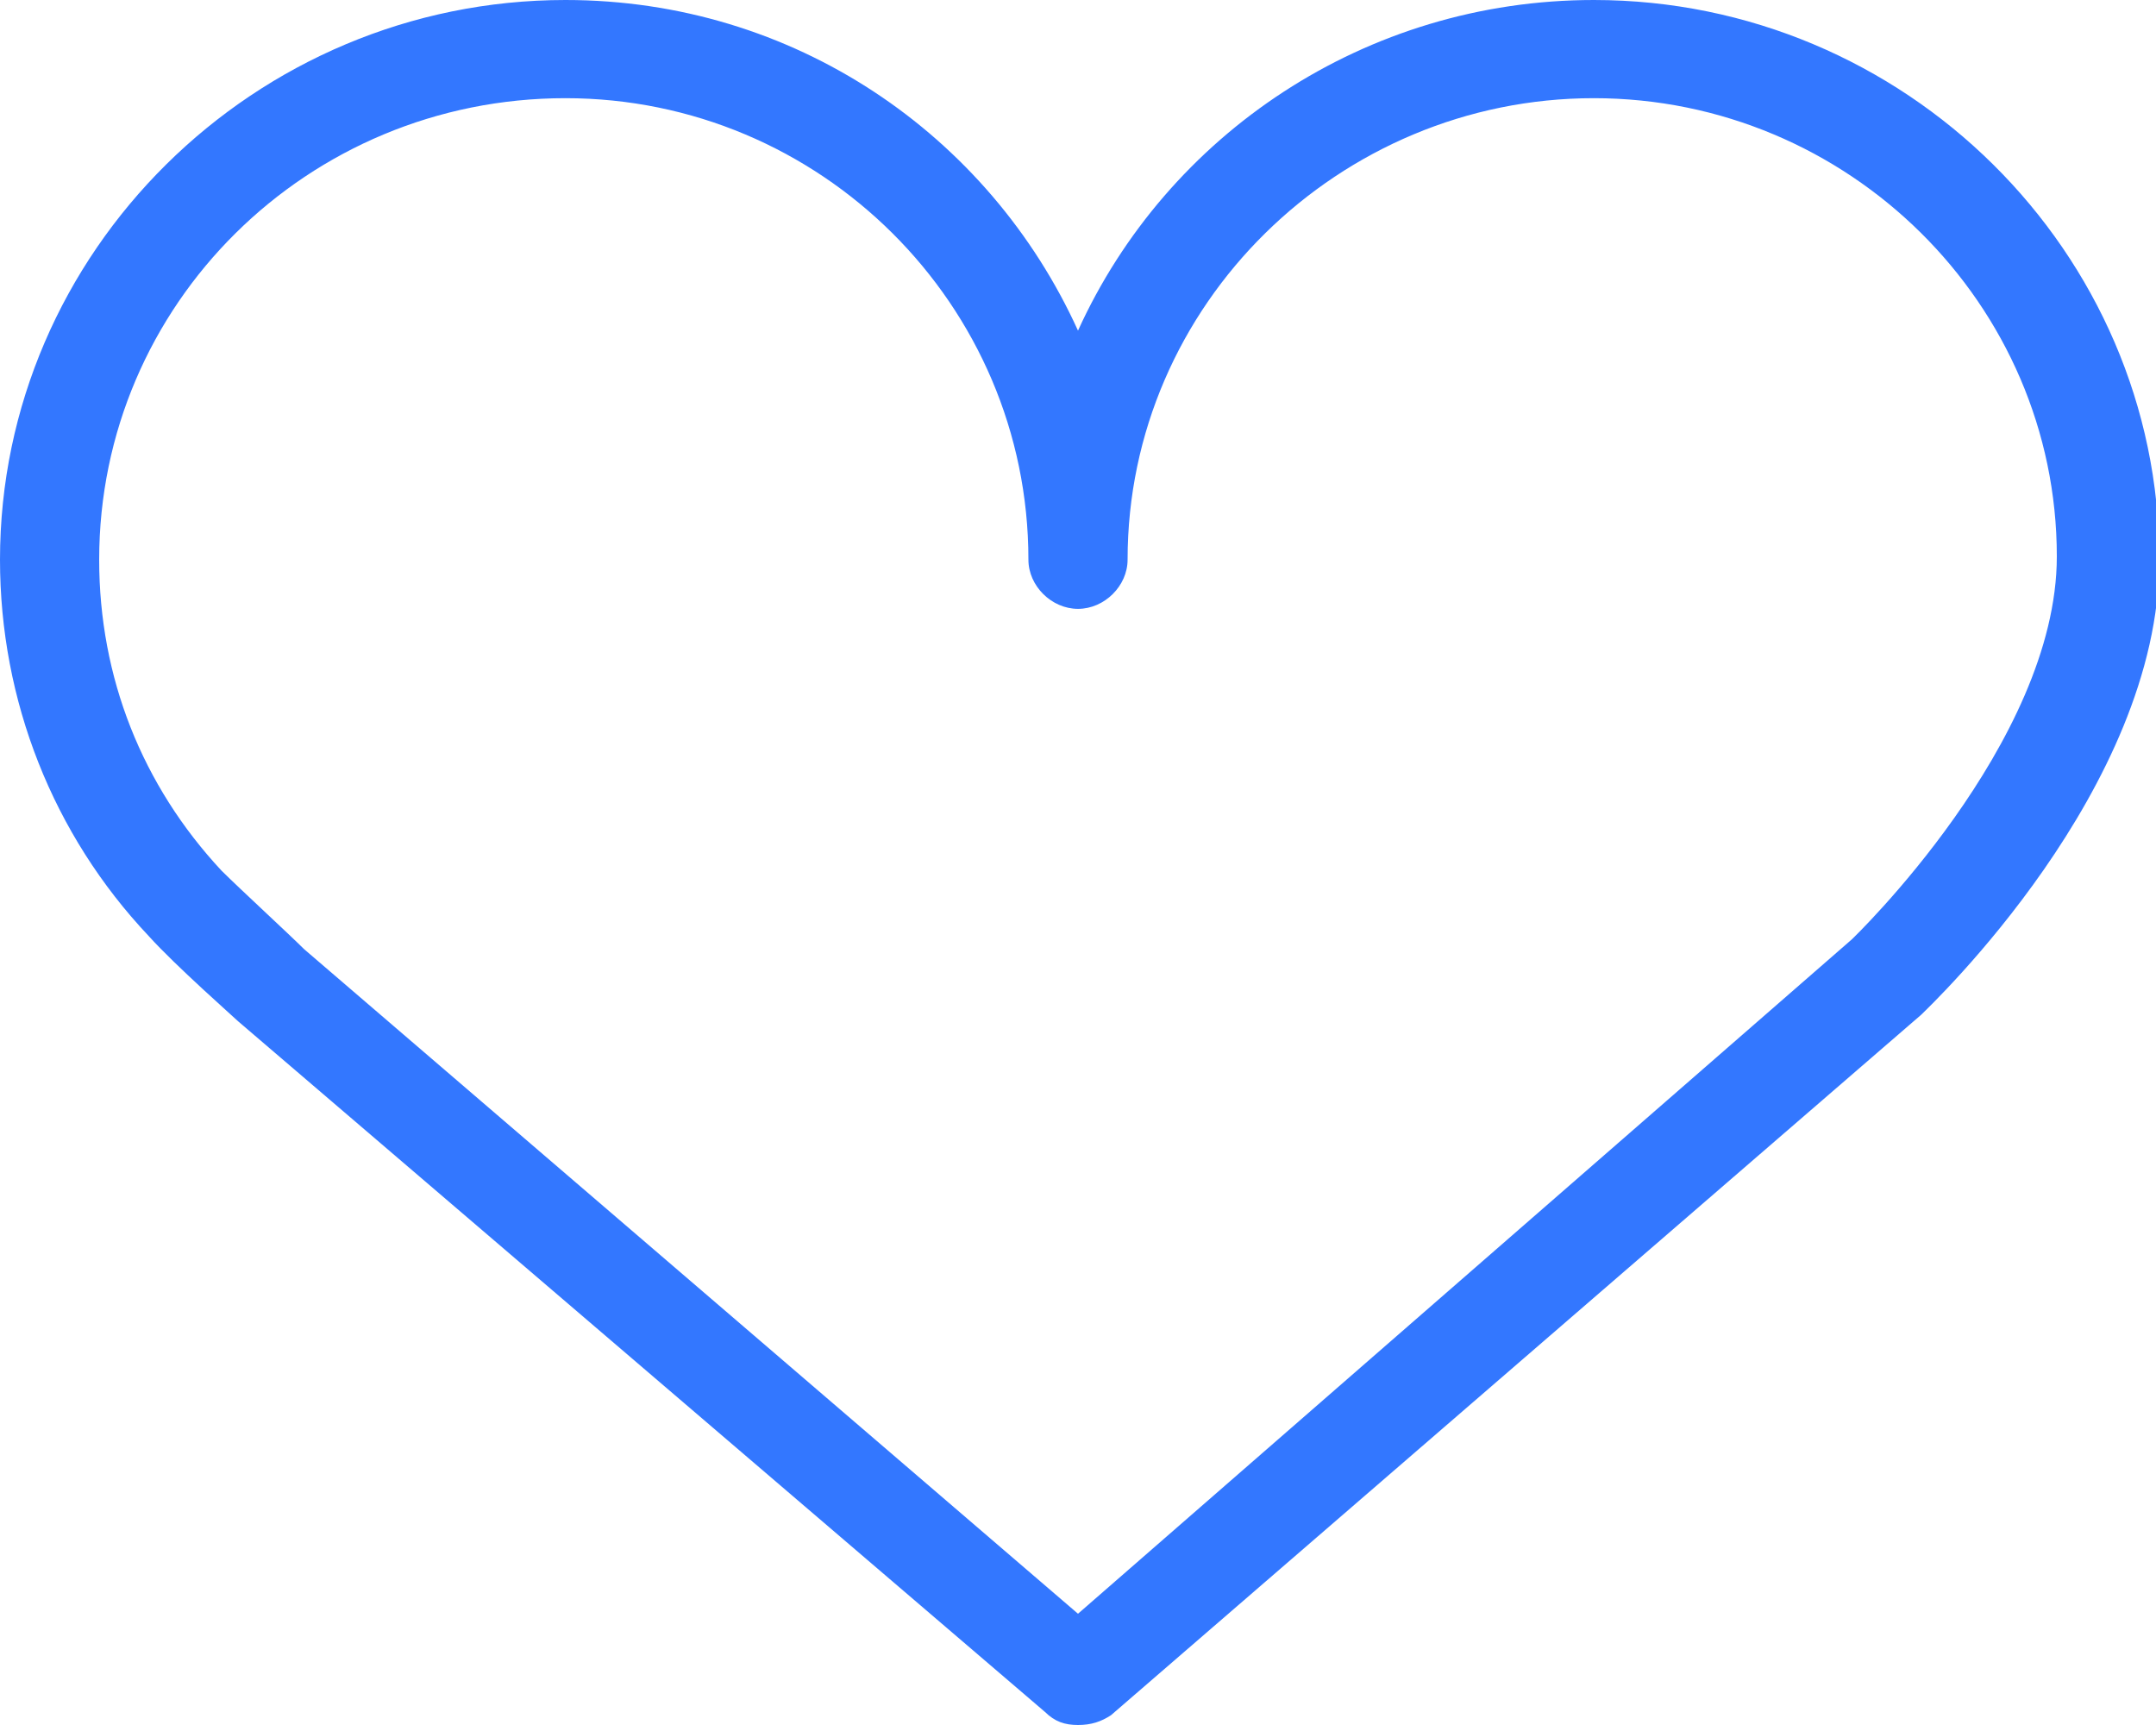 <svg width="30" height="24" viewBox="0 0 30 24" fill="none" xmlns="http://www.w3.org/2000/svg">
<g clip-path="url(#clip0_417_20669)">
<path d="M15 24C14.816 24 14.678 23.954 14.54 23.818L3.313 14.209C3.267 14.163 2.439 13.434 2.071 13.025C0.736 11.613 0 9.746 0 7.787C0 3.507 3.543 0 7.868 0C11.043 0 13.758 1.867 15 4.6C16.242 1.867 19.003 0 22.178 0C26.503 0 30.046 3.507 30.046 7.787C30.046 10.975 26.871 13.981 26.733 14.118L15.46 23.863C15.322 23.954 15.184 24 15 24ZM7.868 1.366C4.279 1.366 1.38 4.235 1.38 7.787C1.38 9.427 1.979 10.93 3.083 12.114C3.359 12.387 4.003 12.979 4.233 13.207L15 22.452L25.767 13.07C25.767 13.07 28.62 10.338 28.62 7.742C28.62 4.235 25.721 1.366 22.178 1.366C18.635 1.366 15.69 4.235 15.69 7.787C15.69 8.152 15.368 8.471 15 8.471C14.632 8.471 14.31 8.152 14.31 7.787C14.31 4.235 11.411 1.366 7.868 1.366Z" fill="#3377FF"/>
</g>
<defs>
<clipPath id="clip0_417_20669">
<rect width="30" height="24" fill="white"/>
</clipPath>
</defs>
</svg>
